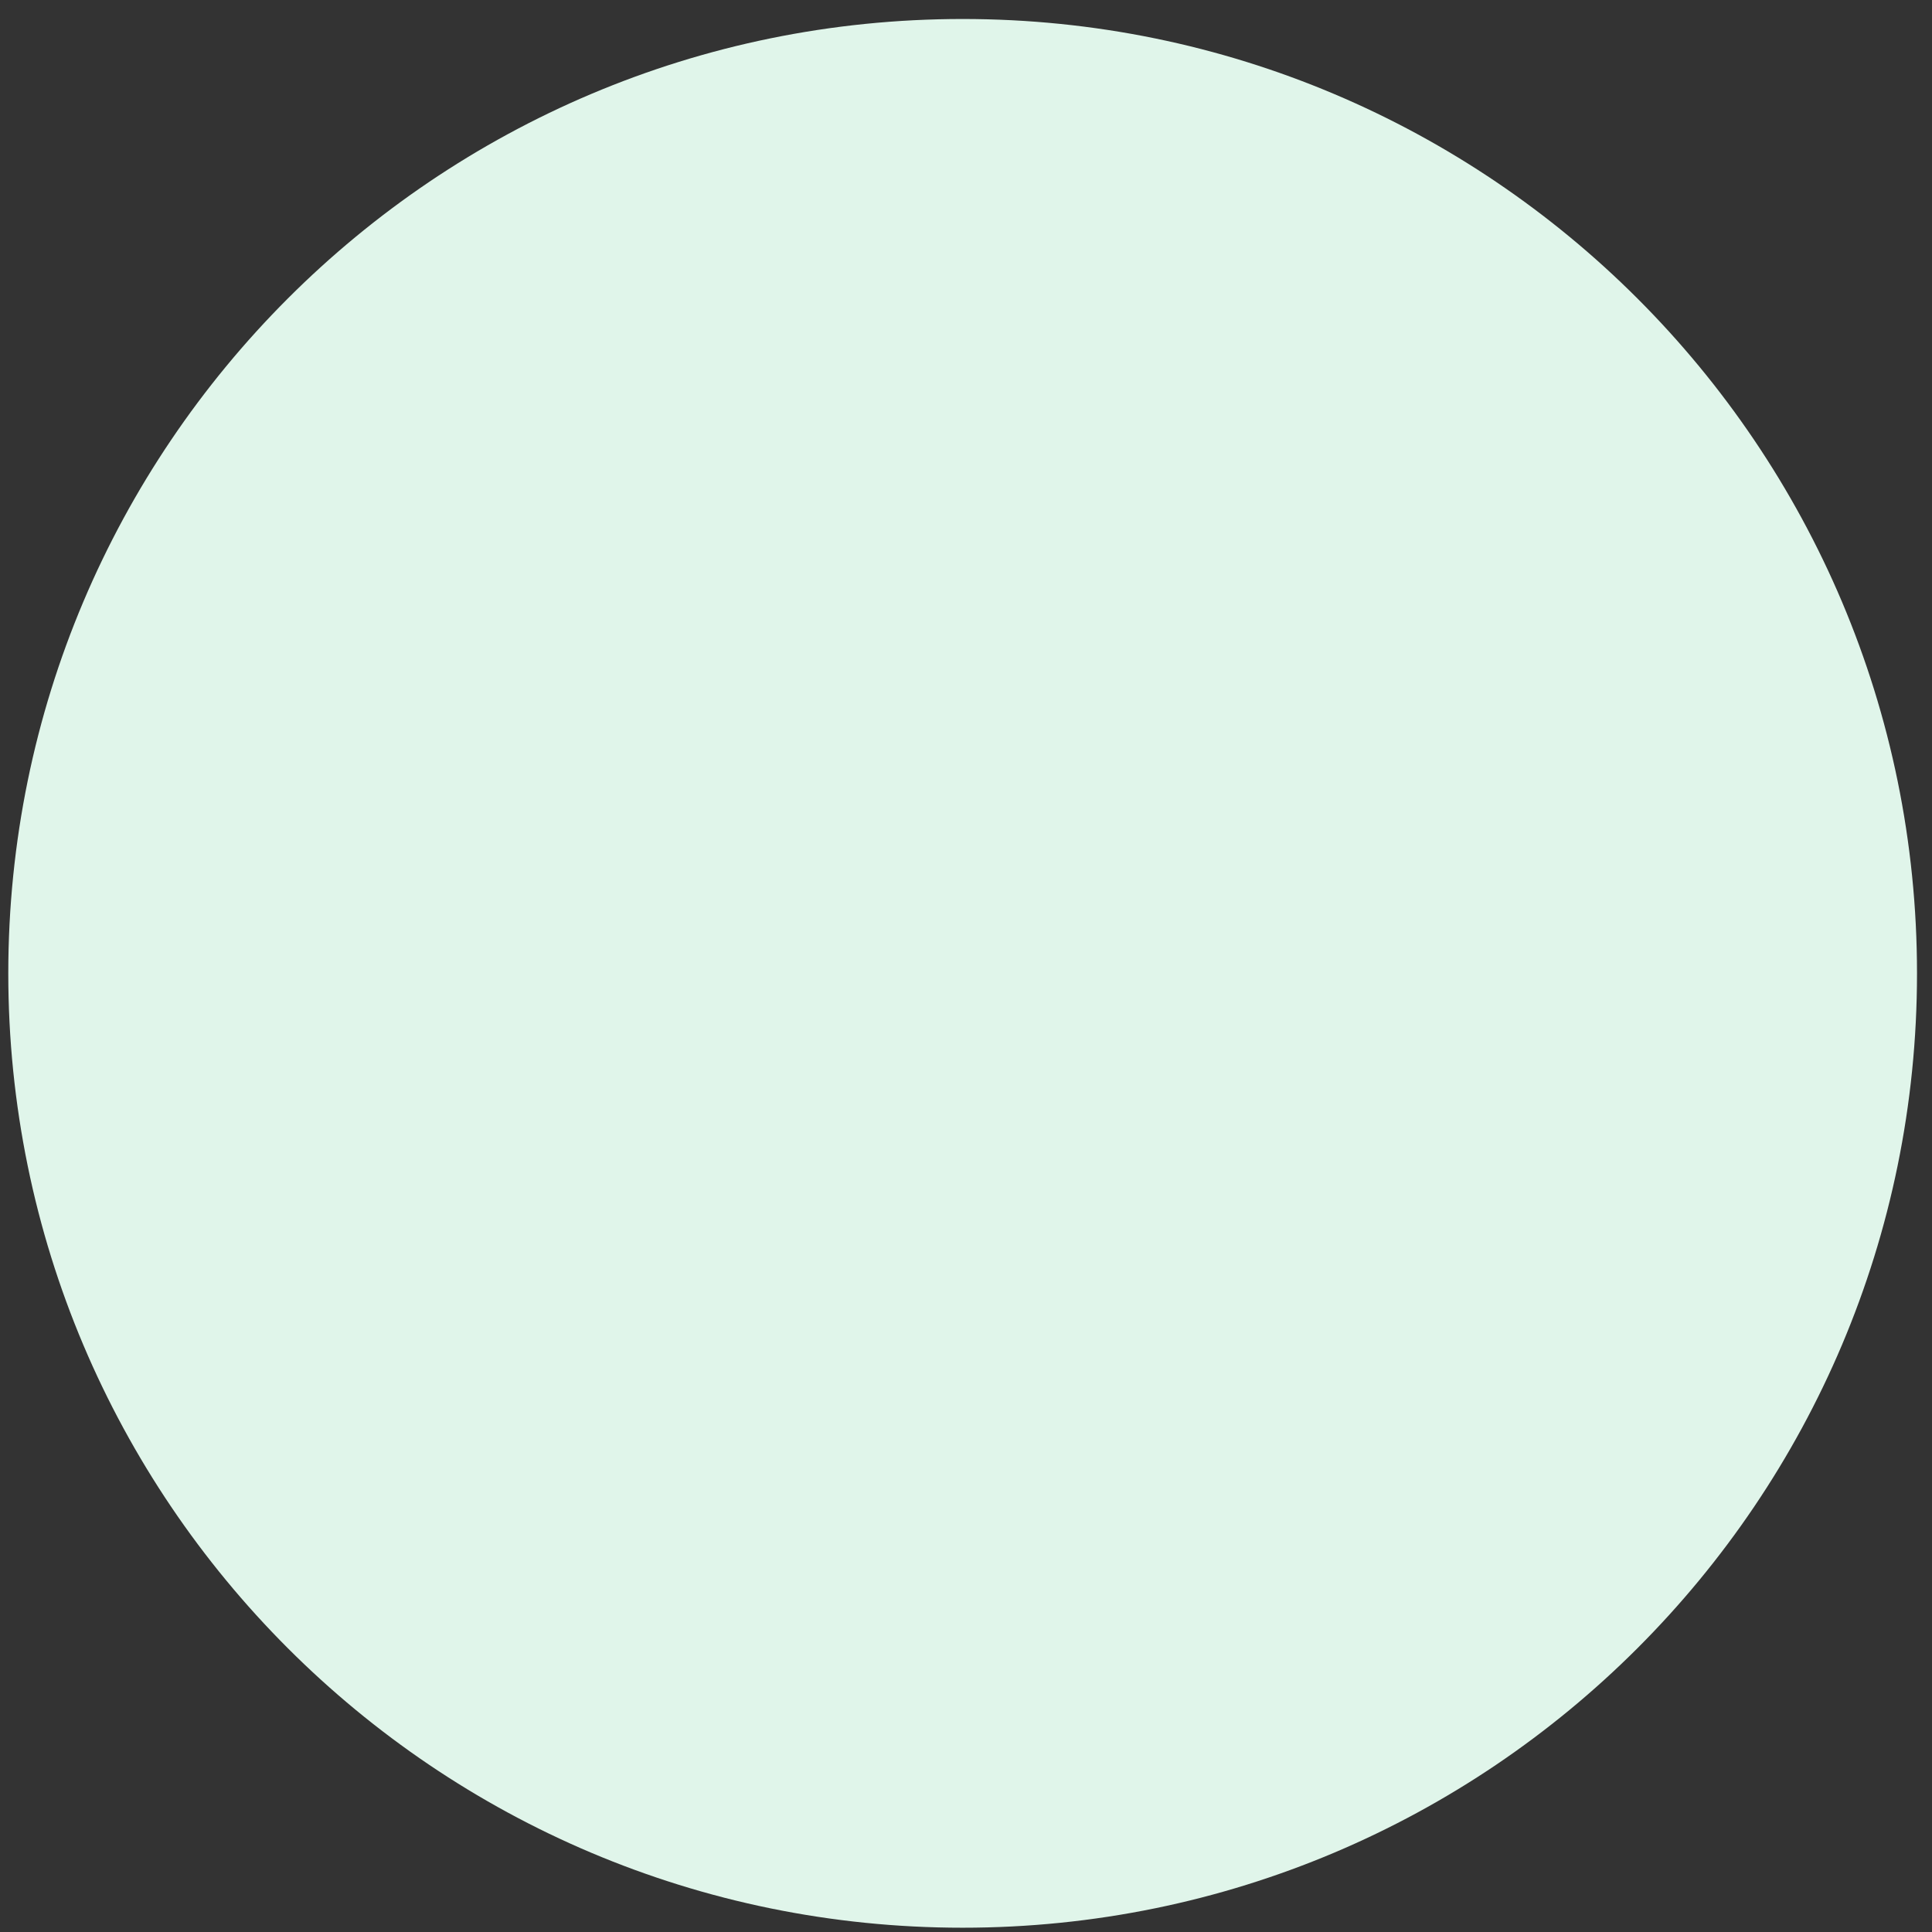 <?xml version="1.0" encoding="UTF-8" standalone="no"?><svg width='83' height='83' viewBox='0 0 83 83' fill='none' xmlns='http://www.w3.org/2000/svg'>
<rect x="0" y="0" width="83" height="83" fill="#333333" stroke="none"/>
<path d='M41.356 82.816C63.999 82.816 82.356 64.459 82.356 41.816C82.356 19.172 63.999 0.816 41.356 0.816C18.712 0.816 0.356 19.172 0.356 41.816C0.356 64.459 18.712 82.816 41.356 82.816Z' fill='#E0F5EA'/>
</svg>
